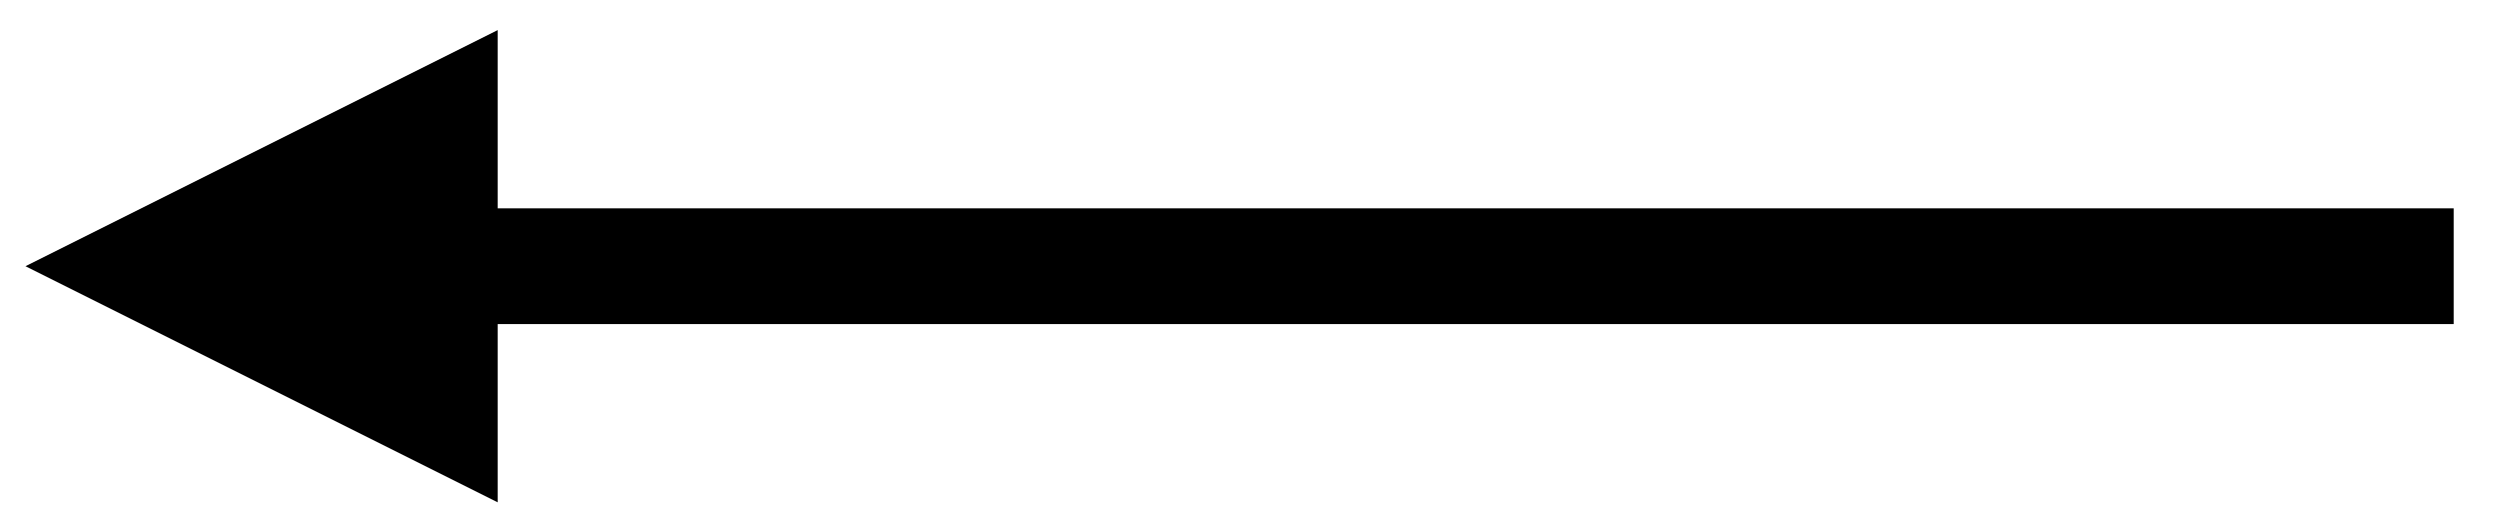 <?xml version="1.0" encoding="UTF-8" standalone="no"?><svg xmlns="http://www.w3.org/2000/svg" xmlns:xlink="http://www.w3.org/1999/xlink" clip-rule="evenodd" stroke-miterlimit="10" viewBox="0 0 108 23"><desc>SVG generated by Keynote</desc><defs></defs><g transform="matrix(1.00, 0.00, -0.00, -1.00, 0.0, 23.0)"><path d="M 0.0 -0.1 L 84.5 -0.1 L 87.0 -0.1 " fill="none" stroke="#000000" stroke-width="5.00" transform="matrix(-1.00, 0.00, 0.00, 1.00, 106.0, 11.6)"></path><path d="M 21.5 21.7 L 1.1 11.5 L 21.5 1.3 Z M 21.5 21.7 " fill="#000000"></path></g></svg>